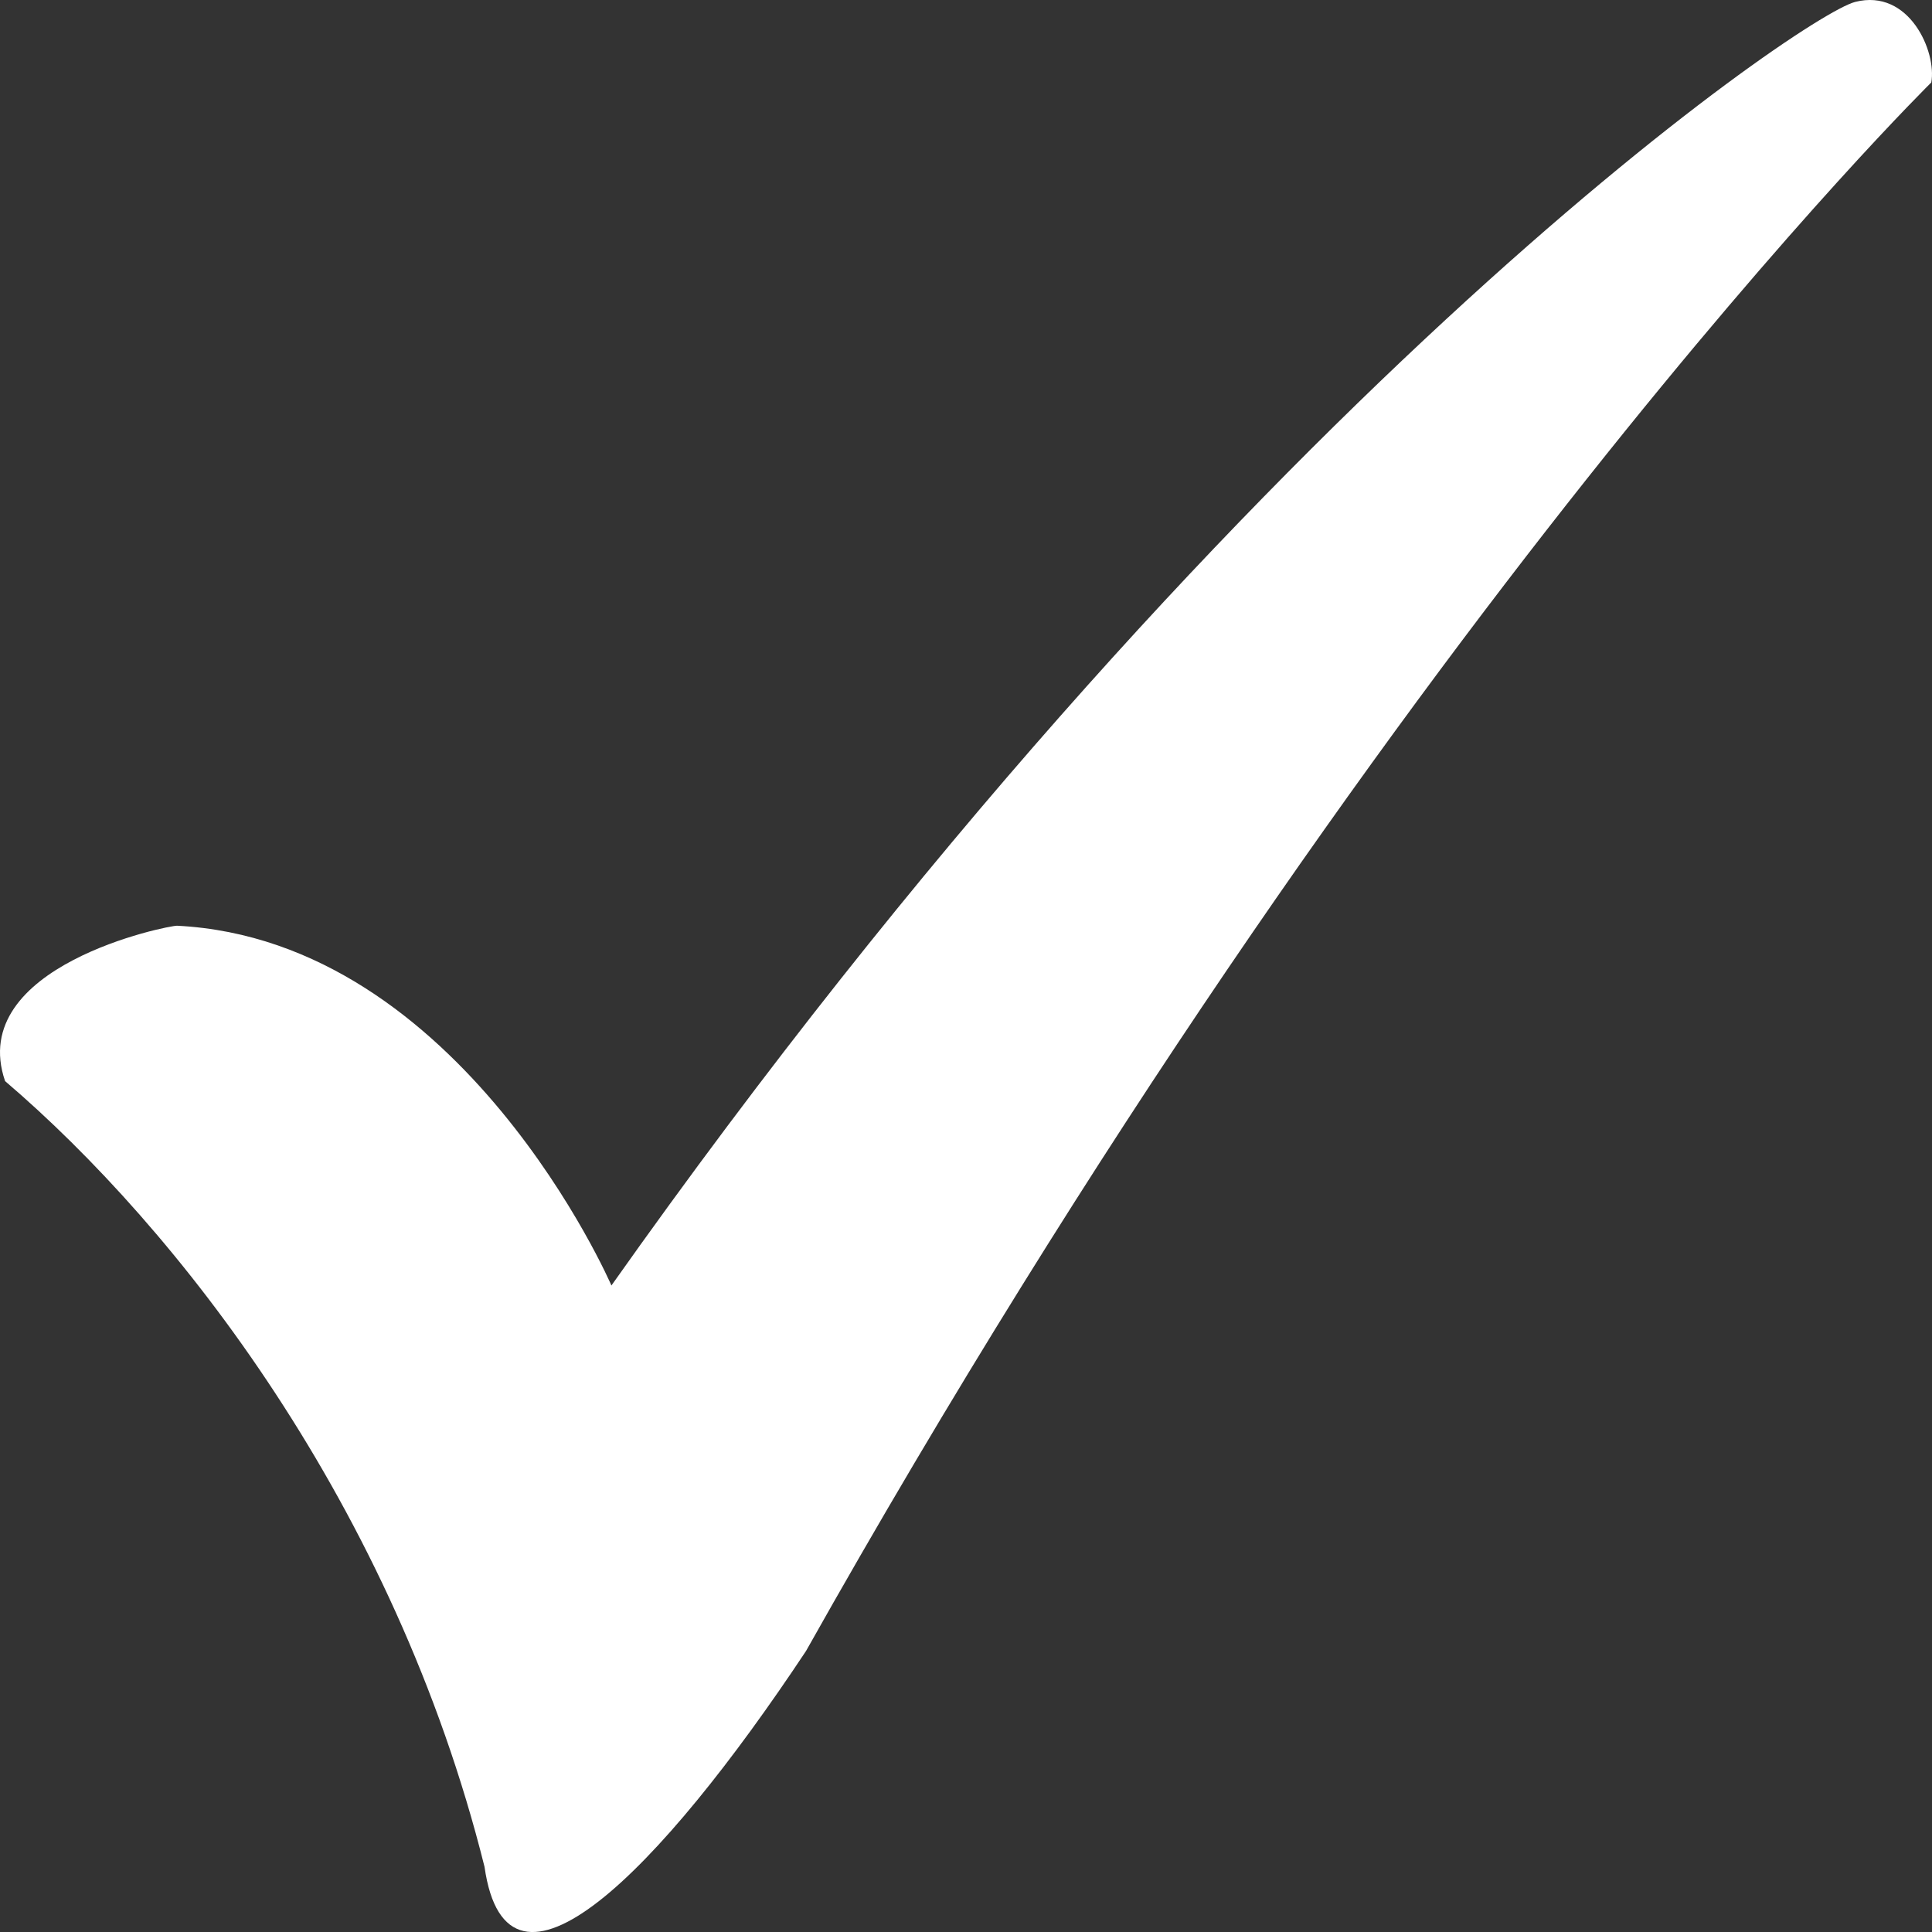<svg width="19" height="19" viewBox="0 0 19 19" fill="none" xmlns="http://www.w3.org/2000/svg">
<rect x="0" y="0" width="19" height="19" fill="#333333" stroke="none"/>
<path d="M4.765 18.359C3.877 14.804 1.742 12.076 0.05 10.632C-0.338 9.5 1.659 9.1 1.742 9.104C4.543 9.246 6.013 12.642 6.013 12.642C12.114 4.01 17.711 0.155 18.244 0.019C18.776 -0.117 19.048 0.51 18.993 0.811C18.993 0.811 13.64 6.076 7.927 16.236C6.481 18.416 4.987 19.916 4.765 18.359Z" fill="white"/>
</svg>
